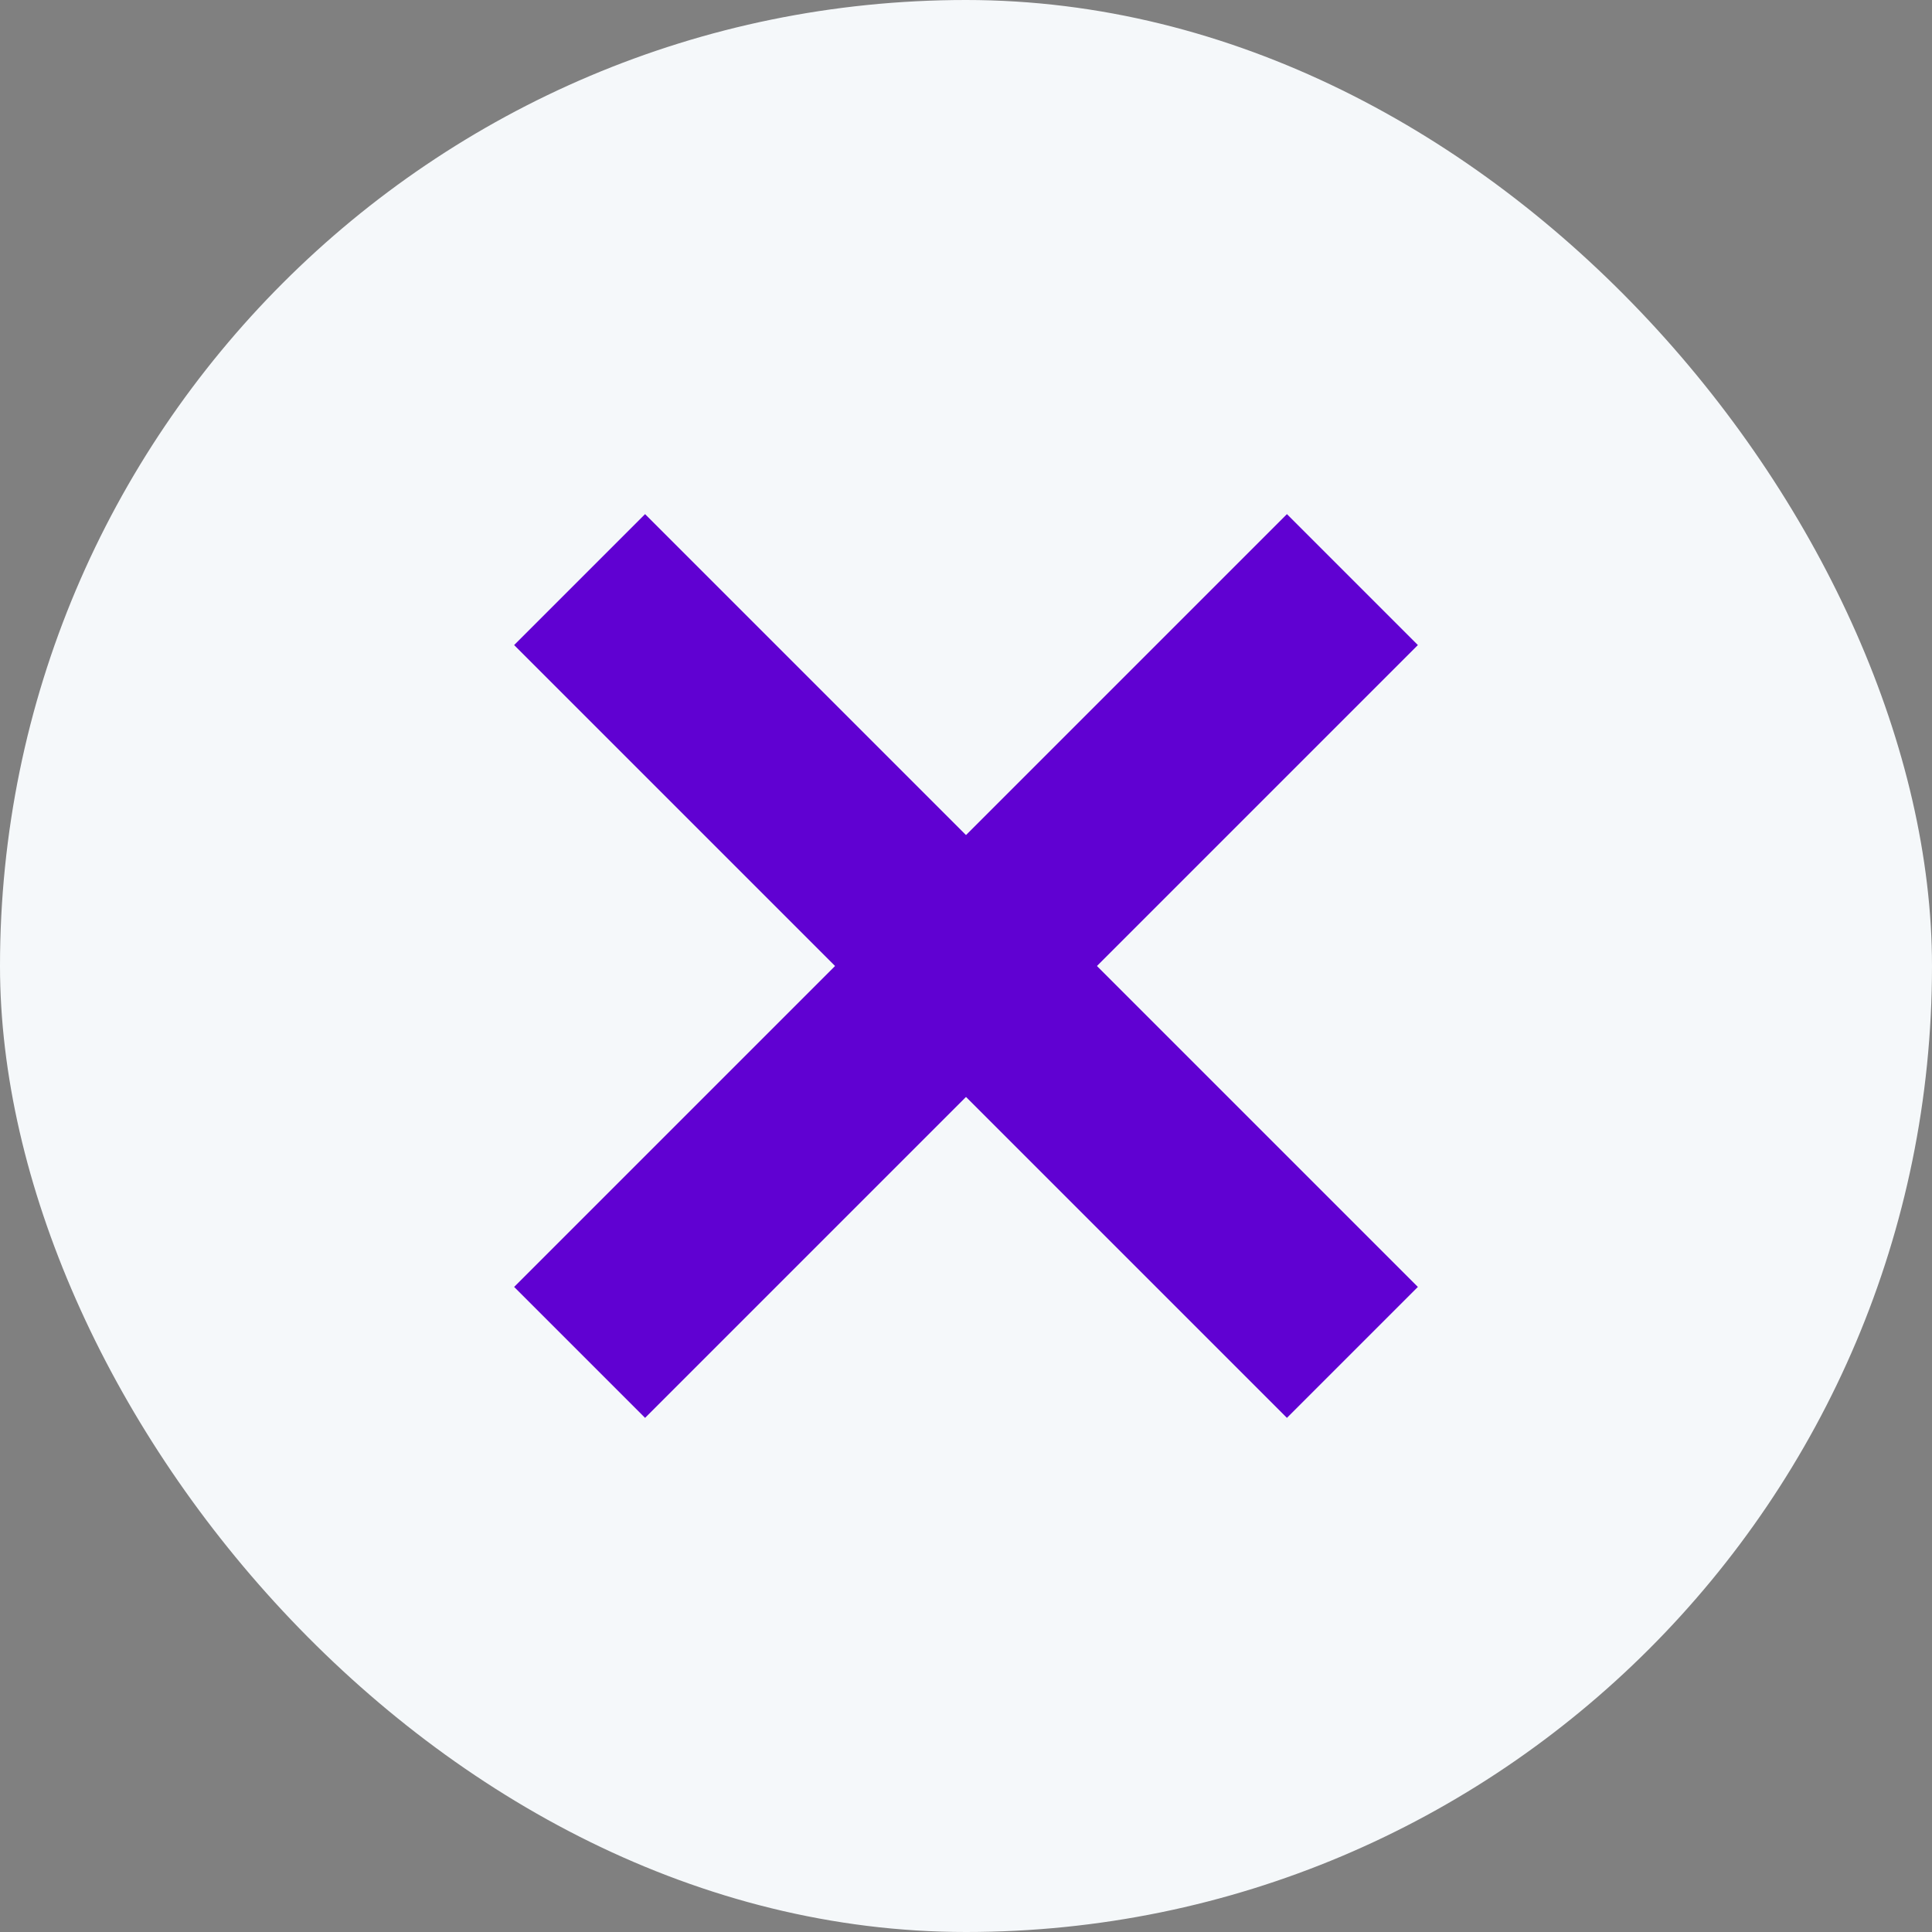 <svg width="20" height="20" viewBox="0 0 20 20" fill="none" xmlns="http://www.w3.org/2000/svg">
<rect x="0" y="0" width="20" height="20" fill="#808080" stroke="none"/>
<rect width="20" height="20" rx="10" fill="#F5F8FA"/>
<path d="M6 6L14 14" stroke="#6001D2" stroke-width="1.917"/>
<path d="M14 6L6 14" stroke="#6001D2" stroke-width="1.917"/>
</svg>
